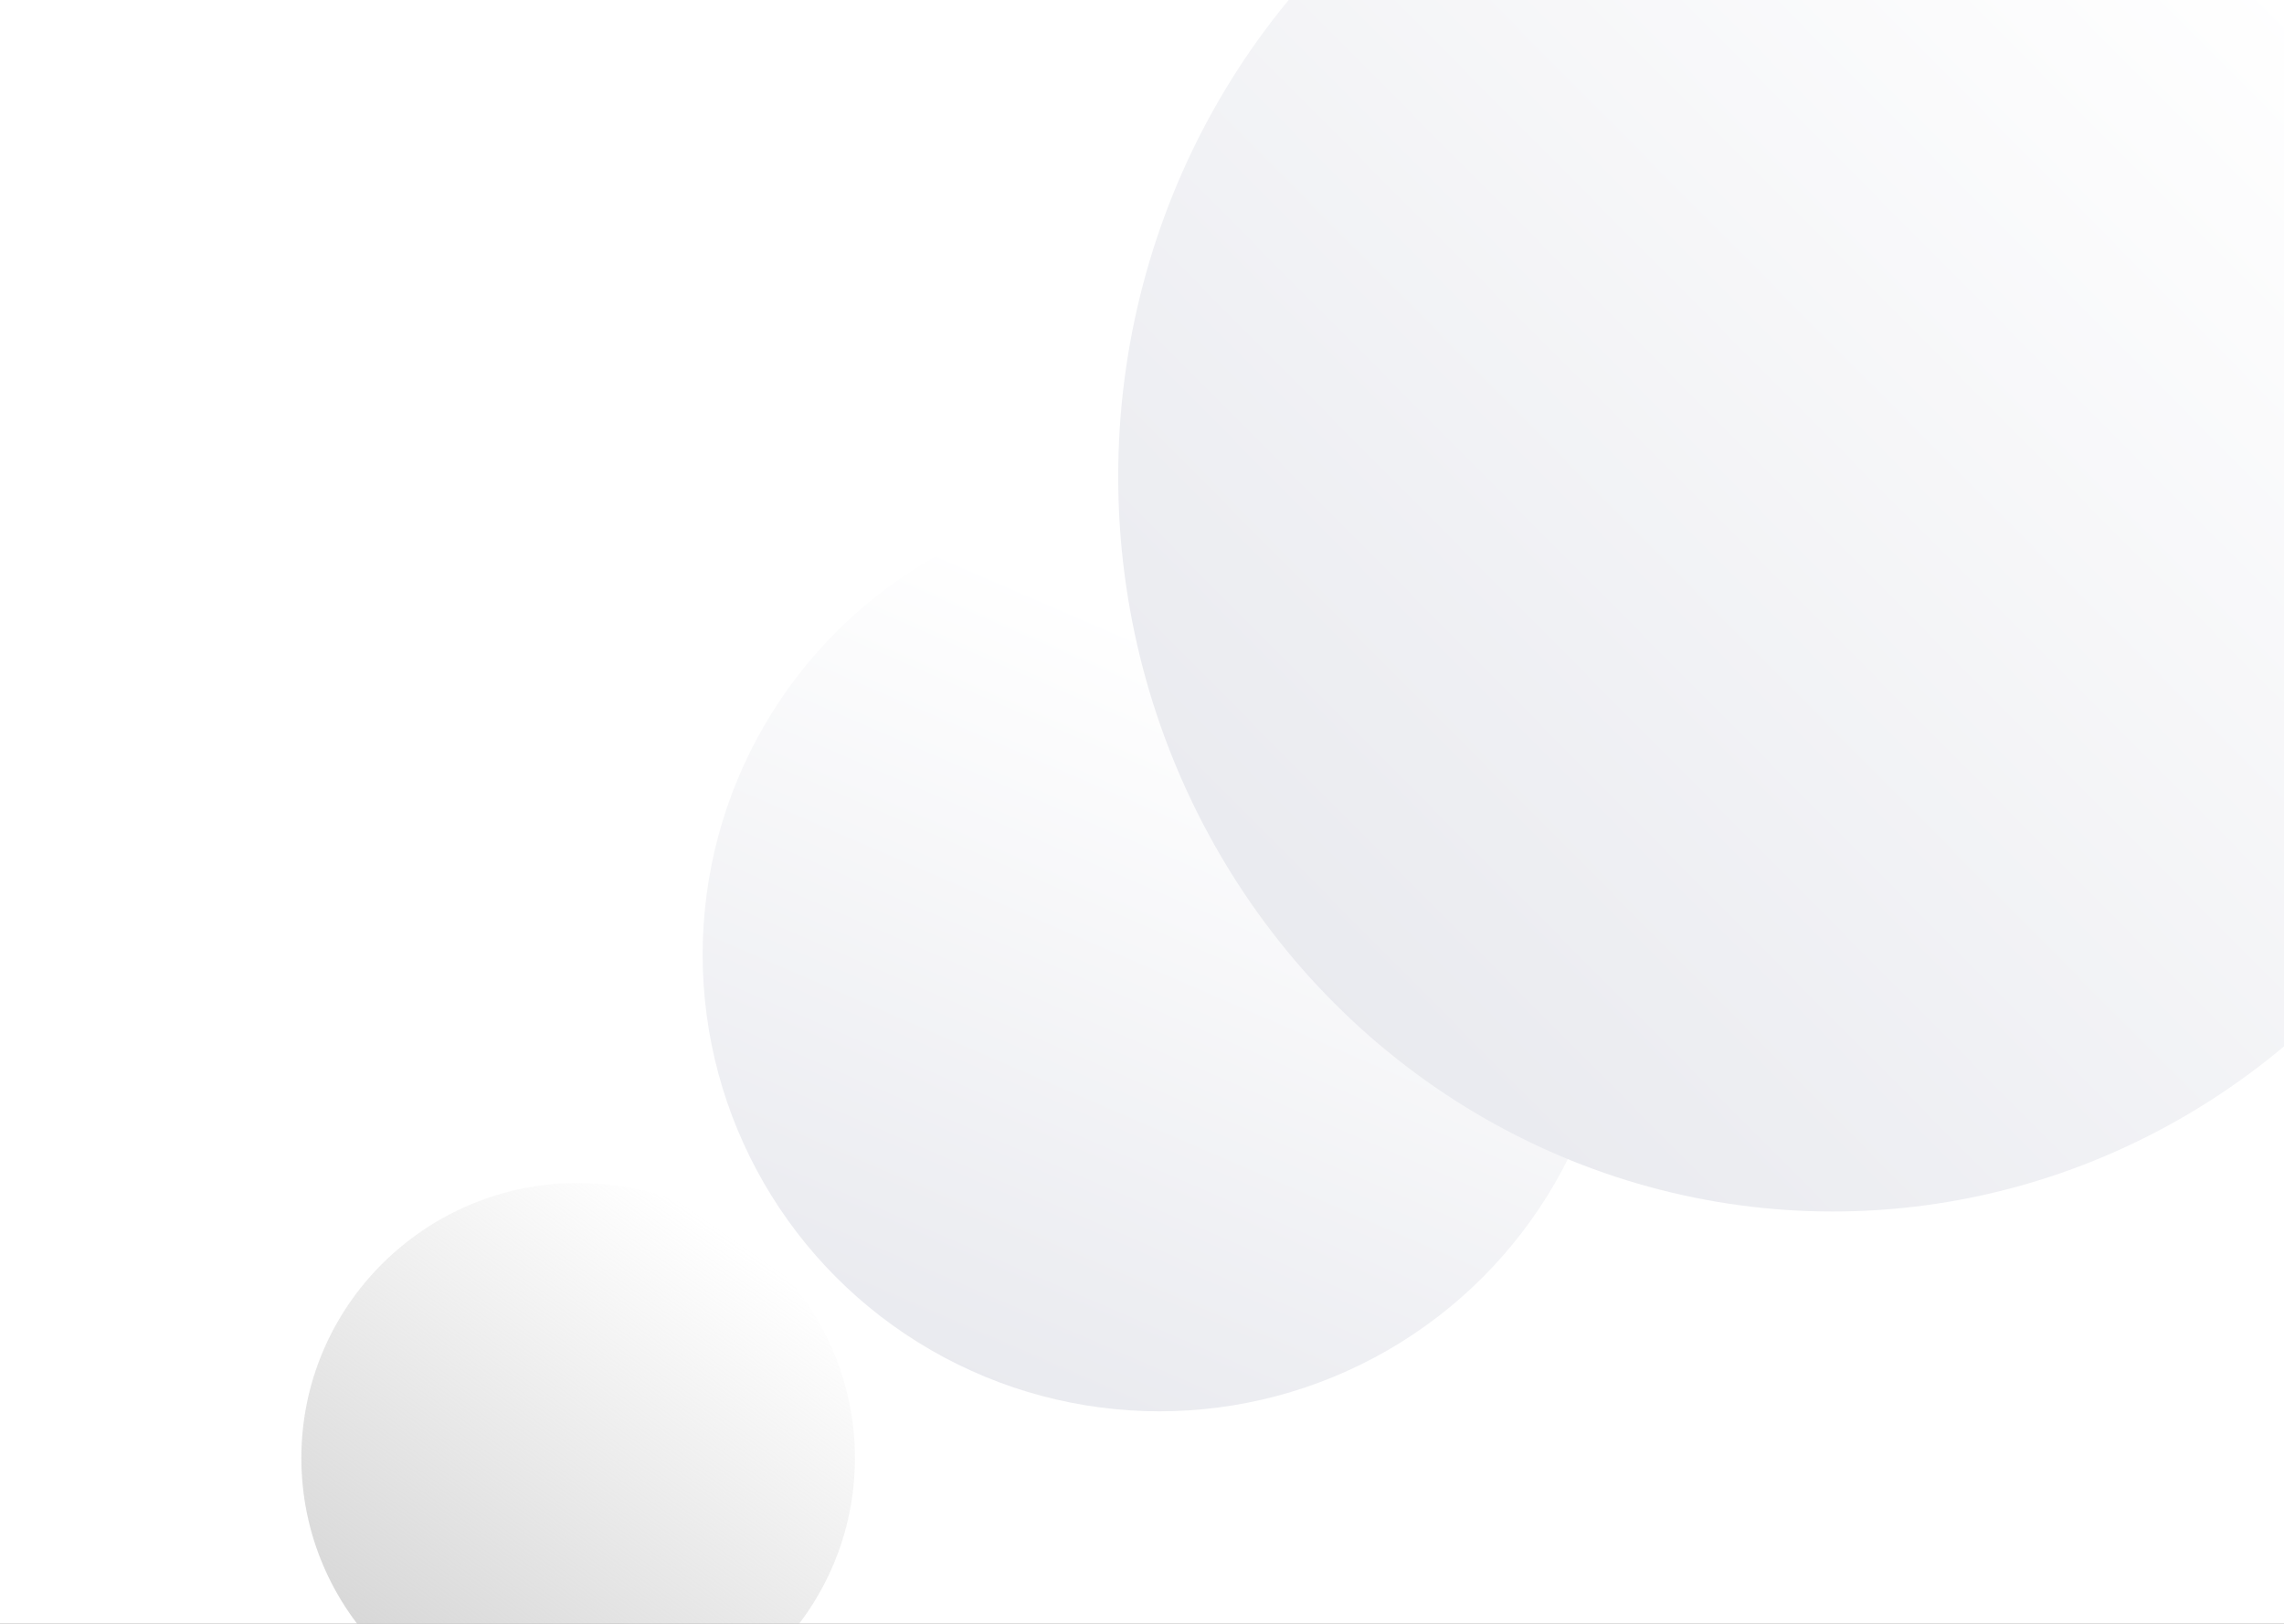 <svg width="1440" height="1024" viewBox="0 0 1440 1024" fill="none" xmlns="http://www.w3.org/2000/svg">
<rect x="0" y="0" width="1440" height="1024" fill="#333333" stroke="none"/>
<g clip-path="url(#clip0)">
<rect width="1440" height="1024" fill="white"/>
<circle cx="731" cy="602" r="288" fill="url(#paint0_linear)"/>
<ellipse cx="1155.5" cy="300.5" rx="450.5" ry="463.5" fill="url(#paint1_linear)"/>
<ellipse cx="364.5" cy="919.5" rx="174.5" ry="173.5" fill="url(#paint2_linear)"/>
</g>
<defs>
<linearGradient id="paint0_linear" x1="647.5" y1="890" x2="864.5" y2="388.5" gradientUnits="userSpaceOnUse">
<stop stop-color="#E9EAEF"/>
<stop stop-color="#F8F9FD" stop-opacity="0"/>
<stop offset="0" stop-color="#E9EAEF"/>
<stop offset="0.884" stop-color="white"/>
</linearGradient>
<linearGradient id="paint1_linear" x1="816.5" y1="635" x2="1454" y2="2" gradientUnits="userSpaceOnUse">
<stop stop-color="#E9EAEF"/>
<stop offset="1" stop-color="white"/>
</linearGradient>
<linearGradient id="paint2_linear" x1="246" y1="1049" x2="442.5" y2="767" gradientUnits="userSpaceOnUse">
<stop stop-color="#C4C4C4" stop-opacity="0.68"/>
<stop offset="1" stop-color="#C4C4C4" stop-opacity="0"/>
</linearGradient>
<clipPath id="clip0">
<rect width="1440" height="1024" fill="white"/>
</clipPath>
</defs>
</svg>
